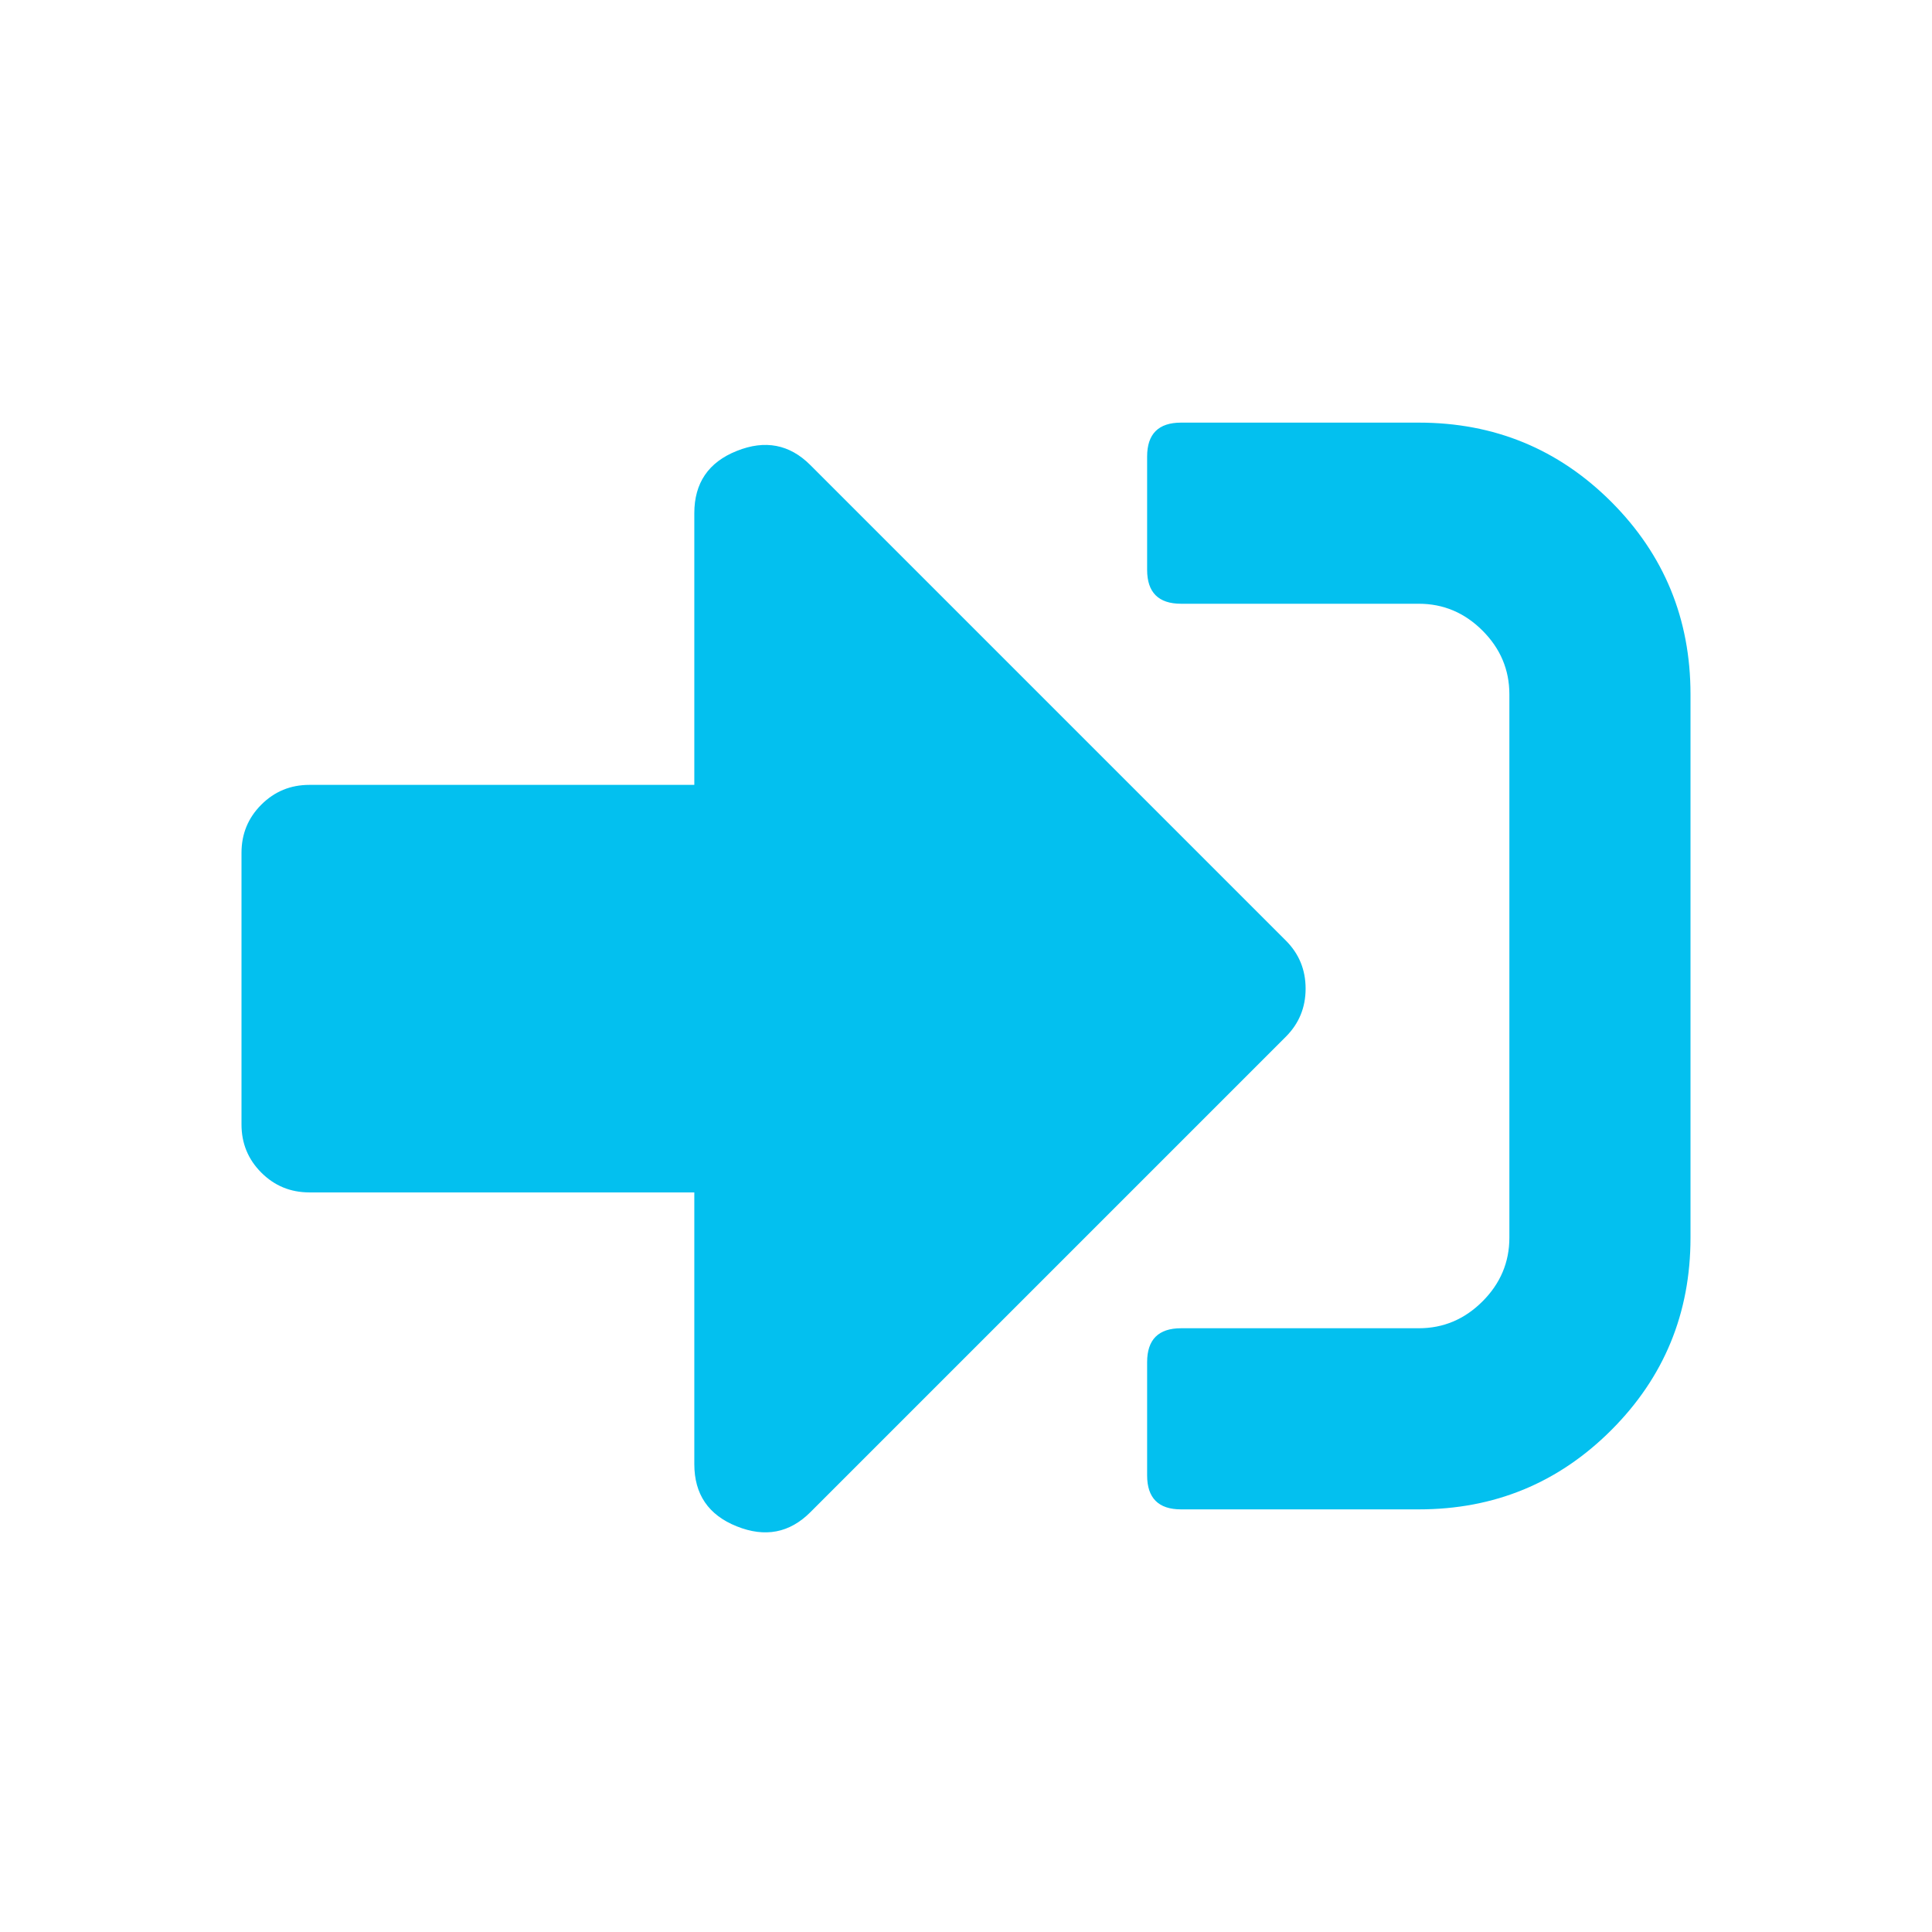 <?xml version="1.0" encoding="UTF-8"?>
<svg width="32px" height="32px" viewBox="0 0 32 32" version="1.1" xmlns="http://www.w3.org/2000/svg" xmlns:xlink="http://www.w3.org/1999/xlink">
    <title>Icon/FA/SignInAlt</title>
    <g id="Icon/FA/SignInAlt" stroke="none" stroke-width="1" fill="none" fill-rule="evenodd">
        <path d="M23.5,25 L19.562,25 C19.188,25 19,24.812 19,24.437 L19,22.562 C19,22.187 19.188,22 19.562,22 L23.5,22 C23.906,22 24.258,21.852 24.555,21.555 C24.852,21.258 25,20.906 25,20.5 L25,11.5 C25,11.094 24.852,10.742 24.555,10.445 C24.258,10.148 23.906,10 23.5,10 L19.562,10 C19.188,10 19,9.812 19,9.438 L19,7.562 C19,7.187 19.188,7 19.562,7 L23.5,7 C24.75,7 25.812,7.437 26.688,8.312 C27.563,9.188 28,10.25 28,11.5 L28,20.5 C28,21.75 27.563,22.812 26.688,23.687 C25.812,24.563 24.75,25 23.5,25 Z M21.297,15.578 C21.516,15.797 21.625,16.062 21.625,16.375 C21.625,16.687 21.516,16.953 21.297,17.172 L13.422,25.047 C13.078,25.391 12.672,25.469 12.203,25.281 C11.734,25.094 11.5,24.75 11.5,24.25 L11.5,19.75 L5.125,19.75 C4.812,19.75 4.547,19.641 4.328,19.422 C4.109,19.203 4,18.937 4,18.625 L4,14.125 C4,13.812 4.109,13.547 4.328,13.328 C4.547,13.109 4.812,13 5.125,13 L11.5,13 L11.5,8.5 C11.5,8 11.734,7.656 12.203,7.469 C12.672,7.281 13.078,7.359 13.422,7.703 L21.297,15.578 Z" id="Fill-1" fill="#03C0EF"></path>
    </g>
</svg>